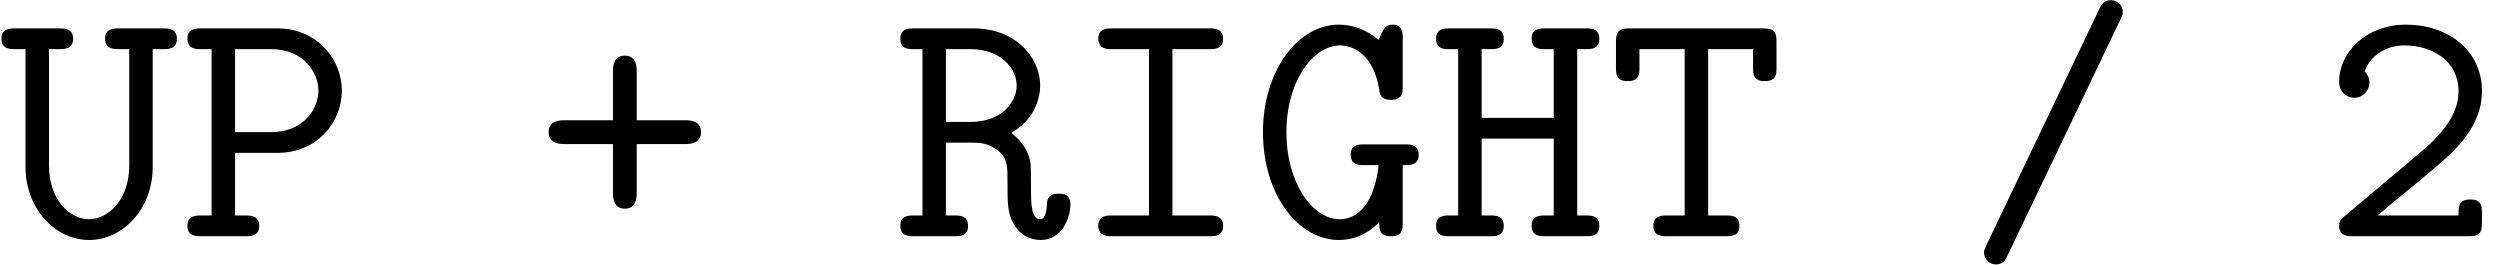 <?xml version='1.0' encoding='UTF-8'?>
<!-- This file was generated by dvisvgm 2.8.2 -->
<svg version='1.1' xmlns='http://www.w3.org/2000/svg' xmlns:xlink='http://www.w3.org/1999/xlink' width='73.225pt' height='7.749pt' viewBox='135.243 -6.919 73.225 7.749'>
<defs>
<path id='g0-43' d='M2.959-2.7H4.374C4.493-2.7 4.842-2.7 4.842-3.049S4.493-3.397 4.374-3.397H2.959V-4.822C2.959-4.941 2.959-5.29 2.61-5.29S2.262-4.941 2.262-4.822V-3.397H.847C.727-3.397 .379-3.397 .379-3.049S.727-2.7 .847-2.7H2.262V-1.275C2.262-1.156 2.262-.807 2.61-.807S2.959-1.156 2.959-1.275V-2.7Z'/>
<path id='g0-47' d='M4.563-6.326C4.633-6.486 4.643-6.486 4.643-6.565C4.643-6.745 4.493-6.914 4.294-6.914C4.075-6.914 4.005-6.765 3.945-6.635L.658 .239C.588 .399 .578 .399 .578 .478C.578 .658 .727 .827 .927 .827C1.146 .827 1.215 .677 1.275 .548L4.563-6.326Z'/>
<path id='g0-50' d='M.667-.578C.578-.498 .518-.448 .518-.309C.518 0 .767 0 .927 0H4.304C4.633 0 4.702-.09 4.702-.408V-.667C4.702-.857 4.702-1.076 4.364-1.076C4.015-1.076 4.015-.887 4.015-.608H1.644C2.232-1.116 3.188-1.863 3.616-2.262C4.244-2.819 4.702-3.457 4.702-4.254C4.702-5.45 3.696-6.197 2.481-6.197C1.305-6.197 .518-5.38 .518-4.533C.518-4.164 .797-4.055 .966-4.055C1.176-4.055 1.405-4.224 1.405-4.503C1.405-4.623 1.355-4.752 1.265-4.822C1.415-5.28 1.883-5.589 2.431-5.589C3.248-5.589 4.015-5.131 4.015-4.254C4.015-3.557 3.527-2.979 2.869-2.431L.667-.578Z'/>
<path id='g0-71' d='M4.473-2.082C4.712-2.082 4.941-2.082 4.941-2.391C4.941-2.69 4.682-2.69 4.533-2.69H3.347C3.198-2.69 2.949-2.69 2.949-2.391C2.949-2.082 3.188-2.082 3.347-2.082H3.766C3.646-.966 3.158-.498 2.63-.498C1.823-.498 1.066-1.574 1.066-3.039C1.066-4.563 1.863-5.589 2.64-5.589C2.989-5.589 3.616-5.36 3.786-4.284C3.806-4.115 3.866-3.995 4.125-3.995C4.473-3.995 4.473-4.204 4.473-4.403V-5.788C4.473-5.948 4.473-6.197 4.174-6.197C3.965-6.197 3.915-6.087 3.766-5.748C3.417-6.047 3.019-6.197 2.6-6.197C1.405-6.197 .379-4.852 .379-3.049C.379-1.215 1.415 .11 2.6 .11C3.168 .11 3.587-.189 3.786-.418C3.786-.199 3.786 0 4.134 0C4.473 0 4.473-.219 4.473-.408V-2.082Z'/>
<path id='g0-72' d='M4.354-5.479H4.603C4.752-5.479 5.001-5.479 5.001-5.778C5.001-6.087 4.762-6.087 4.603-6.087H3.417C3.268-6.087 3.019-6.087 3.019-5.788C3.019-5.479 3.258-5.479 3.417-5.479H3.666V-3.467H1.554V-5.479H1.803C1.953-5.479 2.202-5.479 2.202-5.778C2.202-6.087 1.963-6.087 1.803-6.087H.618C.458-6.087 .219-6.087 .219-5.778C.219-5.479 .468-5.479 .618-5.479H.867V-.608H.618C.458-.608 .219-.608 .219-.299C.219 0 .468 0 .618 0H1.803C1.953 0 2.202 0 2.202-.299C2.202-.608 1.963-.608 1.803-.608H1.554V-2.859H3.666V-.608H3.417C3.268-.608 3.019-.608 3.019-.309C3.019 0 3.258 0 3.417 0H4.603C4.752 0 5.001 0 5.001-.299C5.001-.608 4.762-.608 4.603-.608H4.354V-5.479Z'/>
<path id='g0-73' d='M2.959-5.479H4.035C4.184-5.479 4.443-5.479 4.443-5.778C4.443-6.087 4.184-6.087 4.035-6.087H1.196C1.046-6.087 .787-6.087 .787-5.788C.787-5.479 1.046-5.479 1.196-5.479H2.271V-.608H1.196C1.046-.608 .787-.608 .787-.309C.787 0 1.046 0 1.196 0H4.035C4.184 0 4.443 0 4.443-.299C4.443-.608 4.184-.608 4.035-.608H2.959V-5.479Z'/>
<path id='g0-80' d='M1.654-2.441H2.899C4.055-2.441 4.782-3.337 4.782-4.264S4.045-6.087 2.899-6.087H.667C.518-6.087 .259-6.087 .259-5.788C.259-5.479 .518-5.479 .667-5.479H.966V-.608H.667C.508-.608 .259-.608 .259-.299C.259 0 .518 0 .667 0H1.953C2.102 0 2.361 0 2.361-.299C2.361-.608 2.102-.608 1.953-.608H1.654V-2.441ZM1.654-5.479H2.71C3.666-5.479 4.095-4.792 4.095-4.264S3.666-3.049 2.71-3.049H1.654V-5.479Z'/>
<path id='g0-82' d='M1.554-5.479H2.271C3.188-5.479 3.626-4.892 3.626-4.413C3.626-3.925 3.178-3.347 2.271-3.347H1.554V-5.479ZM3.467-3.029C4.125-3.397 4.314-4.005 4.314-4.413C4.314-5.27 3.557-6.087 2.381-6.087H.618C.458-6.087 .219-6.087 .219-5.778C.219-5.479 .468-5.479 .618-5.479H.867V-.608H.618C.458-.608 .219-.608 .219-.299C.219 0 .468 0 .618 0H1.803C1.953 0 2.202 0 2.202-.299C2.202-.608 1.963-.608 1.803-.608H1.554V-2.74H2.331C2.521-2.74 2.819-2.74 3.138-2.461C3.357-2.252 3.357-2.032 3.357-1.614C3.357-.966 3.357-.667 3.547-.349C3.716-.05 3.995 .11 4.334 .11C4.961 .11 5.2-.548 5.2-.927C5.2-1.245 4.961-1.245 4.852-1.245C4.752-1.245 4.523-1.245 4.513-.946C4.513-.867 4.493-.498 4.324-.498C4.045-.498 4.045-.956 4.045-1.484C4.045-2.112 4.045-2.192 3.955-2.421C3.836-2.71 3.606-2.919 3.467-3.029Z'/>
<path id='g0-84' d='M2.959-5.479H4.274V-4.951C4.274-4.762 4.274-4.543 4.613-4.543C4.961-4.543 4.961-4.752 4.961-4.951V-5.679C4.961-5.988 4.902-6.087 4.563-6.087H.667C.339-6.087 .259-6.007 .259-5.679V-4.951C.259-4.762 .259-4.543 .598-4.543C.946-4.543 .946-4.752 .946-4.951V-5.479H2.271V-.608H1.753C1.604-.608 1.355-.608 1.355-.309C1.355 0 1.594 0 1.753 0H3.477C3.626 0 3.875 0 3.875-.299C3.875-.608 3.636-.608 3.477-.608H2.959V-5.479Z'/>
<path id='g0-85' d='M4.473-5.479H4.772C4.932-5.479 5.181-5.479 5.181-5.788C5.181-6.087 4.922-6.087 4.772-6.087H3.487C3.337-6.087 3.078-6.087 3.078-5.788C3.078-5.479 3.337-5.479 3.487-5.479H3.786V-2.082C3.786-1.016 3.128-.498 2.61-.498C2.082-.498 1.435-1.016 1.435-2.082V-5.479H1.733C1.883-5.479 2.142-5.479 2.142-5.788C2.142-6.087 1.883-6.087 1.733-6.087H.448C.299-6.087 .04-6.087 .04-5.788C.04-5.479 .299-5.479 .448-5.479H.747V-2.032C.747-.807 1.614 .11 2.61 .11S4.473-.807 4.473-2.032V-5.479Z'/>
</defs>
<g id='page1'>
<use x='135.243' y='0' xlink:href='#g0-85'/>
<use x='140.474' y='0' xlink:href='#g0-80'/>
<use x='150.934' y='0' xlink:href='#g0-43'/>
<use x='161.395' y='0' xlink:href='#g0-82'/>
<use x='166.625' y='0' xlink:href='#g0-73'/>
<use x='171.856' y='0' xlink:href='#g0-71'/>
<use x='177.086' y='0' xlink:href='#g0-72'/>
<use x='182.316' y='0' xlink:href='#g0-84'/>
<use x='192.777' y='0' xlink:href='#g0-47'/>
<use x='203.238' y='0' xlink:href='#g0-50'/>
</g>
</svg>